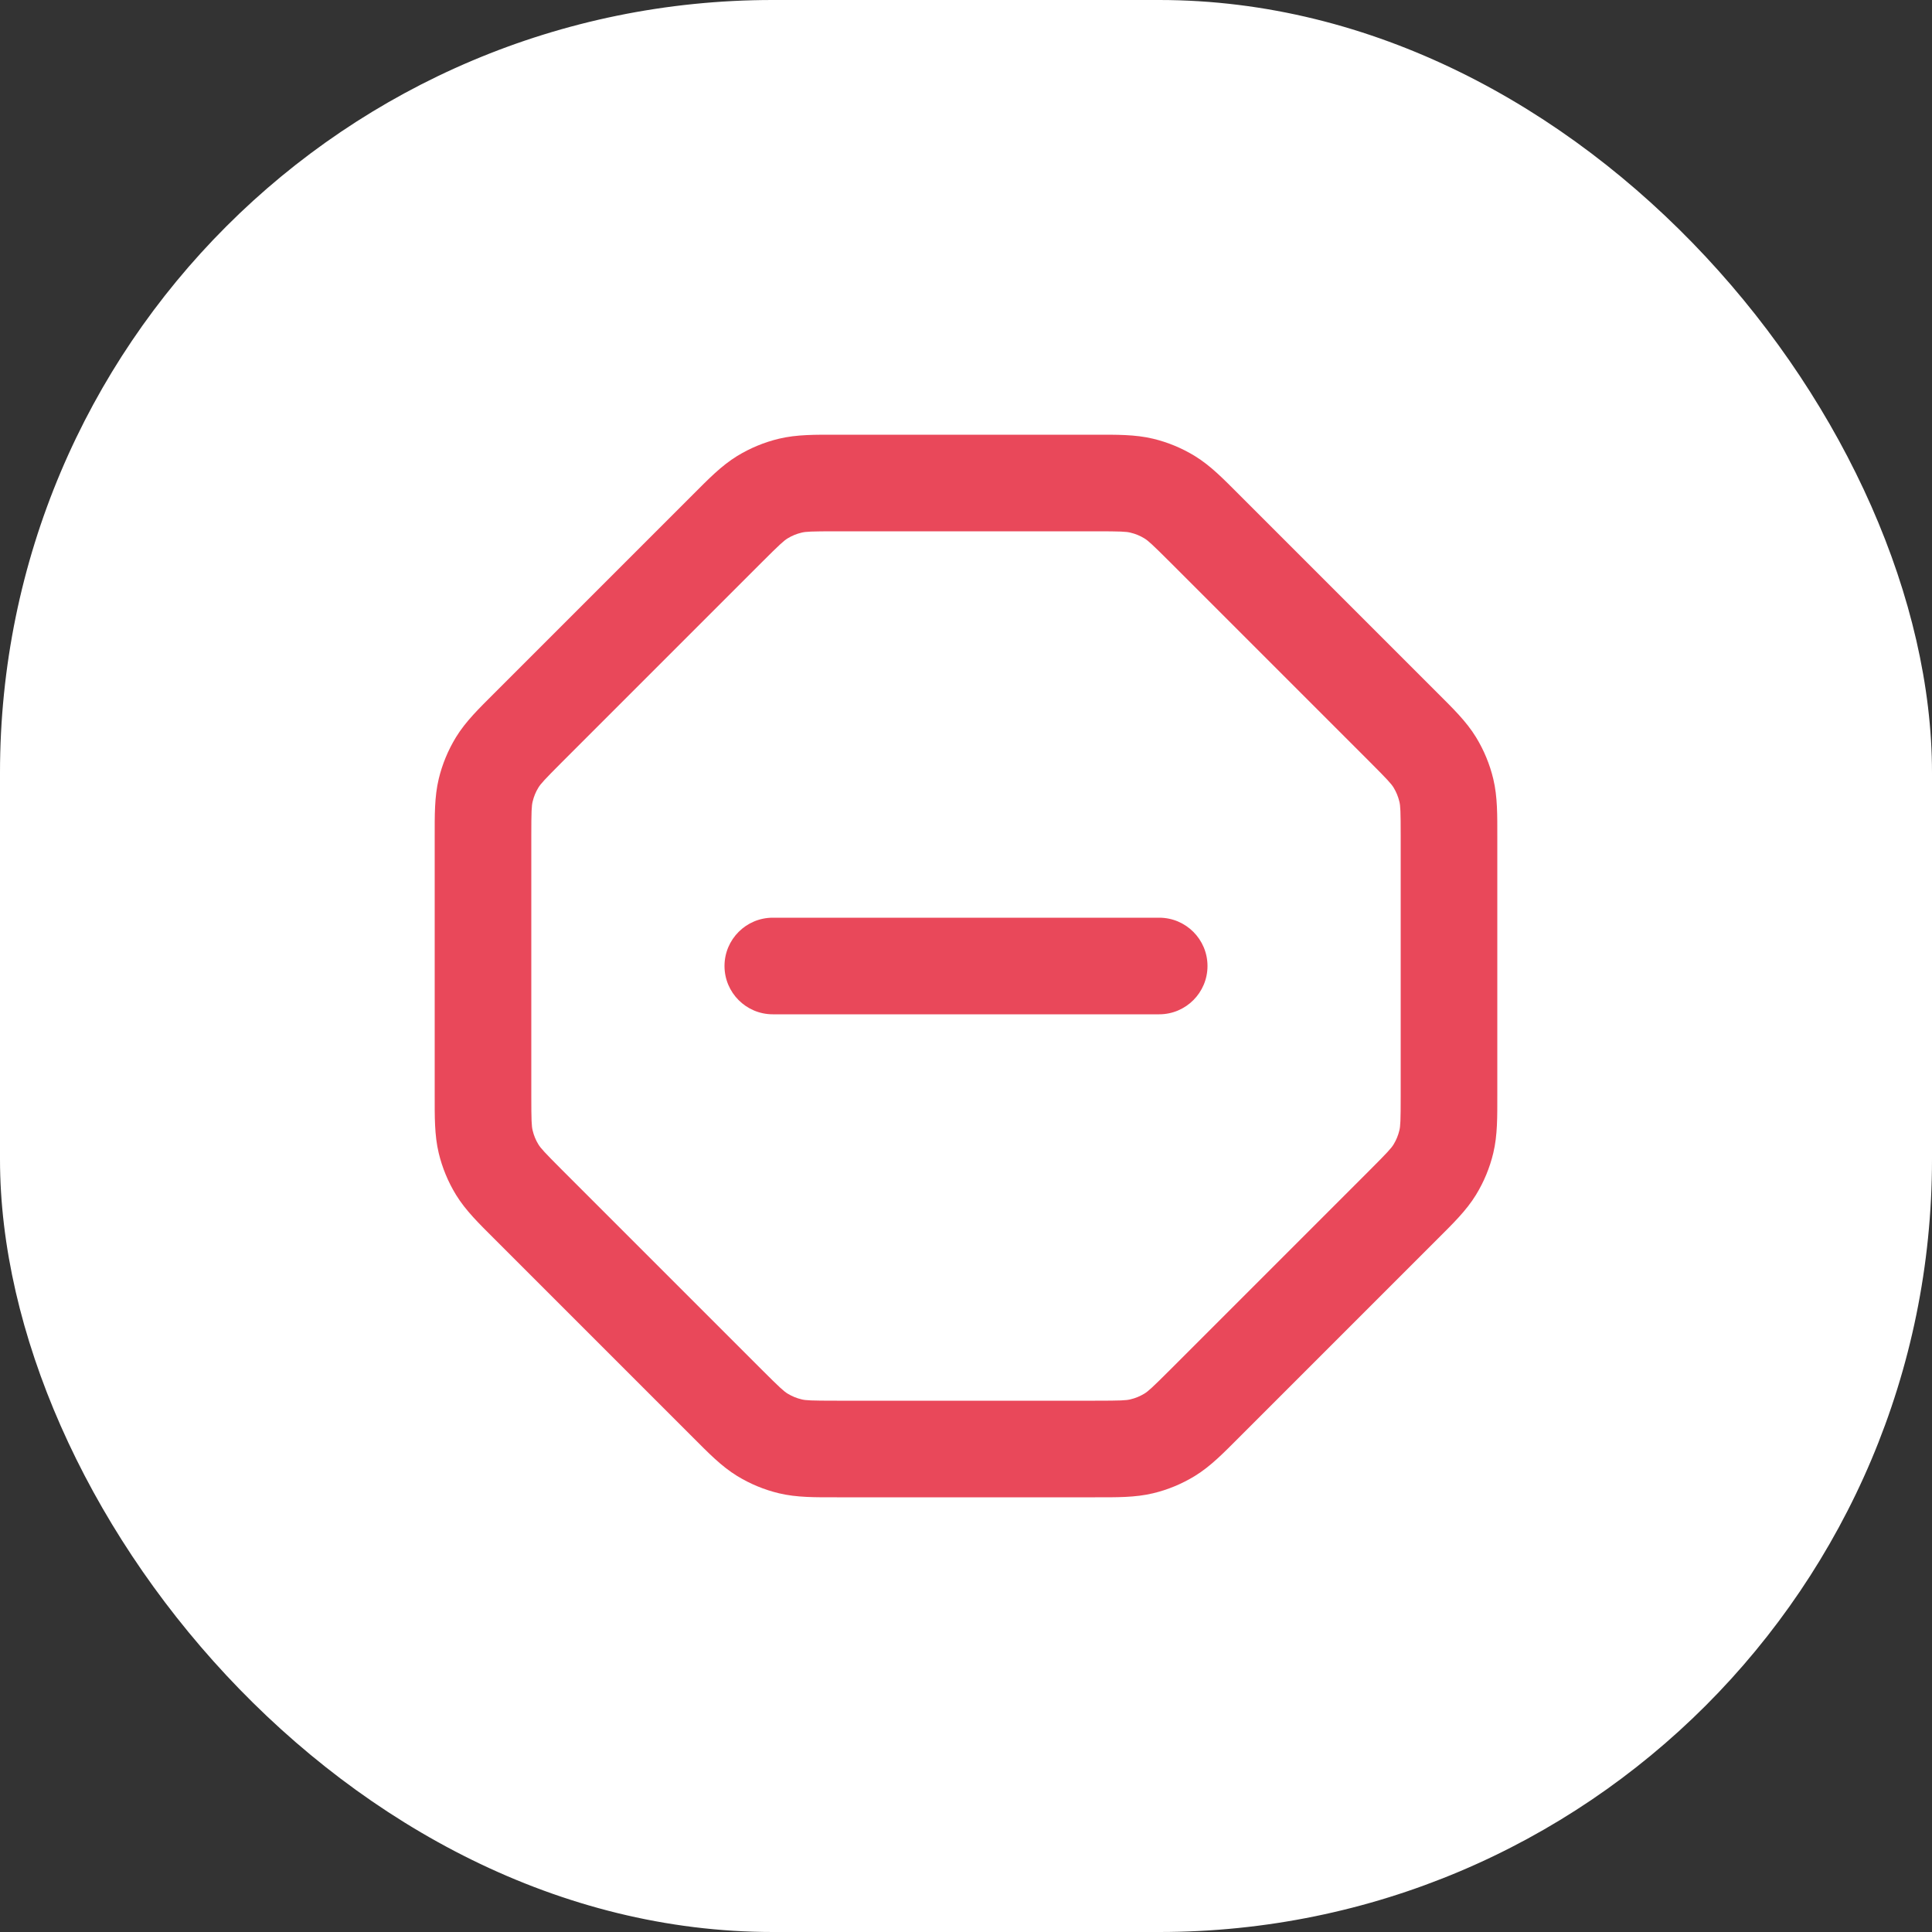 <svg width="40" height="40" viewBox="0 0 40 40" fill="none" xmlns="http://www.w3.org/2000/svg">
  <rect x="0" y="0" width="40" height="40" fill="#333333" stroke="none"/>
  <rect width="40" height="40" rx="16" fill="white"/>
  <path d="M15.063 10.937L15.77 11.644L15.77 11.644L15.063 10.937ZM10.937 15.063L10.23 14.356L10.23 14.356L10.937 15.063ZM10.937 24.937L11.644 24.23H11.644L10.937 24.937ZM15.063 29.063L14.356 29.77H14.356L15.063 29.063ZM29.063 15.063L29.77 14.356L29.063 15.063ZM24.937 10.937L24.23 11.644V11.644L24.937 10.937ZM29.945 16.361L30.917 16.128V16.128L29.945 16.361ZM29.705 15.783L30.558 15.261V15.261L29.705 15.783ZM29.705 24.217L30.558 24.739V24.739L29.705 24.217ZM29.945 23.639L30.917 23.872L30.917 23.872L29.945 23.639ZM23.639 29.945L23.872 30.917L23.872 30.917L23.639 29.945ZM24.217 29.705L24.739 30.558H24.739L24.217 29.705ZM15.783 29.705L15.261 30.558H15.261L15.783 29.705ZM16.361 29.945L16.128 30.917H16.128L16.361 29.945ZM10.055 23.639L9.083 23.872L9.083 23.872L10.055 23.639ZM10.295 24.217L11.147 23.694L11.147 23.694L10.295 24.217ZM10.295 15.783L11.147 16.306L11.147 16.306L10.295 15.783ZM10.055 16.361L11.028 16.595V16.595L10.055 16.361ZM16.361 10.055L16.595 11.028H16.595L16.361 10.055ZM15.783 10.295L16.306 11.147V11.147L15.783 10.295ZM23.639 10.055L23.872 9.083L23.872 9.083L23.639 10.055ZM24.217 10.295L23.694 11.147L23.694 11.147L24.217 10.295ZM16 19C15.448 19 15 19.448 15 20C15 20.552 15.448 21 16 21V19ZM24 21C24.552 21 25 20.552 25 20C25 19.448 24.552 19 24 19V21ZM22.674 9H17.326V11H22.674V9ZM14.356 10.23L10.23 14.356L11.644 15.77L15.77 11.644L14.356 10.23ZM9 17.326V22.674H11V17.326H9ZM10.23 25.644L14.356 29.77L15.77 28.356L11.644 24.23L10.23 25.644ZM17.326 31H22.674V29H17.326V31ZM25.644 29.77L29.77 25.644L28.356 24.23L24.23 28.356L25.644 29.77ZM31 22.674V17.326H29V22.674H31ZM29.77 14.356L25.644 10.23L24.23 11.644L28.356 15.77L29.77 14.356ZM31 17.326C31 16.884 31.006 16.5 30.917 16.128L28.972 16.595C28.994 16.683 29 16.789 29 17.326H31ZM28.356 15.77C28.735 16.149 28.805 16.229 28.853 16.306L30.558 15.261C30.358 14.935 30.082 14.668 29.77 14.356L28.356 15.77ZM30.917 16.128C30.844 15.822 30.722 15.529 30.558 15.261L28.853 16.306C28.907 16.395 28.948 16.493 28.972 16.595L30.917 16.128ZM29.77 25.644C30.082 25.332 30.358 25.065 30.558 24.739L28.853 23.694C28.805 23.771 28.735 23.851 28.356 24.23L29.77 25.644ZM29 22.674C29 23.211 28.994 23.317 28.972 23.405L30.917 23.872C31.006 23.5 31 23.116 31 22.674H29ZM30.558 24.739C30.722 24.471 30.844 24.178 30.917 23.872L28.972 23.405C28.948 23.507 28.907 23.605 28.853 23.694L30.558 24.739ZM22.674 31C23.116 31 23.5 31.006 23.872 30.917L23.405 28.972C23.317 28.994 23.211 29 22.674 29V31ZM24.23 28.356C23.851 28.735 23.771 28.805 23.694 28.853L24.739 30.558C25.065 30.358 25.332 30.082 25.644 29.77L24.23 28.356ZM23.872 30.917C24.178 30.844 24.471 30.722 24.739 30.558L23.694 28.853C23.605 28.907 23.507 28.948 23.405 28.972L23.872 30.917ZM14.356 29.77C14.668 30.082 14.935 30.358 15.261 30.558L16.306 28.853C16.229 28.805 16.149 28.735 15.77 28.356L14.356 29.77ZM17.326 29C16.789 29 16.683 28.994 16.595 28.972L16.128 30.917C16.5 31.006 16.884 31 17.326 31V29ZM15.261 30.558C15.529 30.722 15.822 30.844 16.128 30.917L16.595 28.972C16.493 28.948 16.395 28.907 16.306 28.853L15.261 30.558ZM9 22.674C9 23.116 8.994 23.5 9.083 23.872L11.028 23.405C11.006 23.317 11 23.211 11 22.674H9ZM11.644 24.23C11.265 23.851 11.195 23.771 11.147 23.694L9.442 24.739C9.642 25.065 9.918 25.332 10.23 25.644L11.644 24.23ZM9.083 23.872C9.156 24.178 9.278 24.471 9.442 24.739L11.147 23.694C11.092 23.605 11.052 23.507 11.028 23.405L9.083 23.872ZM10.23 14.356C9.918 14.668 9.642 14.935 9.442 15.261L11.147 16.306C11.195 16.229 11.265 16.149 11.644 15.77L10.23 14.356ZM11 17.326C11 16.789 11.006 16.683 11.028 16.595L9.083 16.128C8.994 16.5 9 16.884 9 17.326H11ZM9.442 15.261C9.278 15.529 9.156 15.822 9.083 16.128L11.028 16.595C11.052 16.493 11.092 16.395 11.147 16.306L9.442 15.261ZM17.326 9C16.884 9 16.5 8.994 16.128 9.083L16.595 11.028C16.683 11.006 16.789 11 17.326 11V9ZM15.77 11.644C16.149 11.265 16.229 11.195 16.306 11.147L15.261 9.442C14.935 9.642 14.668 9.918 14.356 10.23L15.77 11.644ZM16.128 9.083C15.822 9.156 15.529 9.278 15.261 9.442L16.306 11.147C16.395 11.092 16.493 11.052 16.595 11.028L16.128 9.083ZM22.674 11C23.211 11 23.317 11.006 23.405 11.028L23.872 9.083C23.5 8.994 23.116 9 22.674 9V11ZM25.644 10.23C25.332 9.918 25.065 9.642 24.739 9.442L23.694 11.147C23.771 11.195 23.851 11.265 24.23 11.644L25.644 10.23ZM23.405 11.028C23.507 11.052 23.605 11.092 23.694 11.147L24.739 9.442C24.471 9.278 24.178 9.156 23.872 9.083L23.405 11.028ZM16 21H24V19H16V21Z" fill="#E9485A"/>
</svg>
